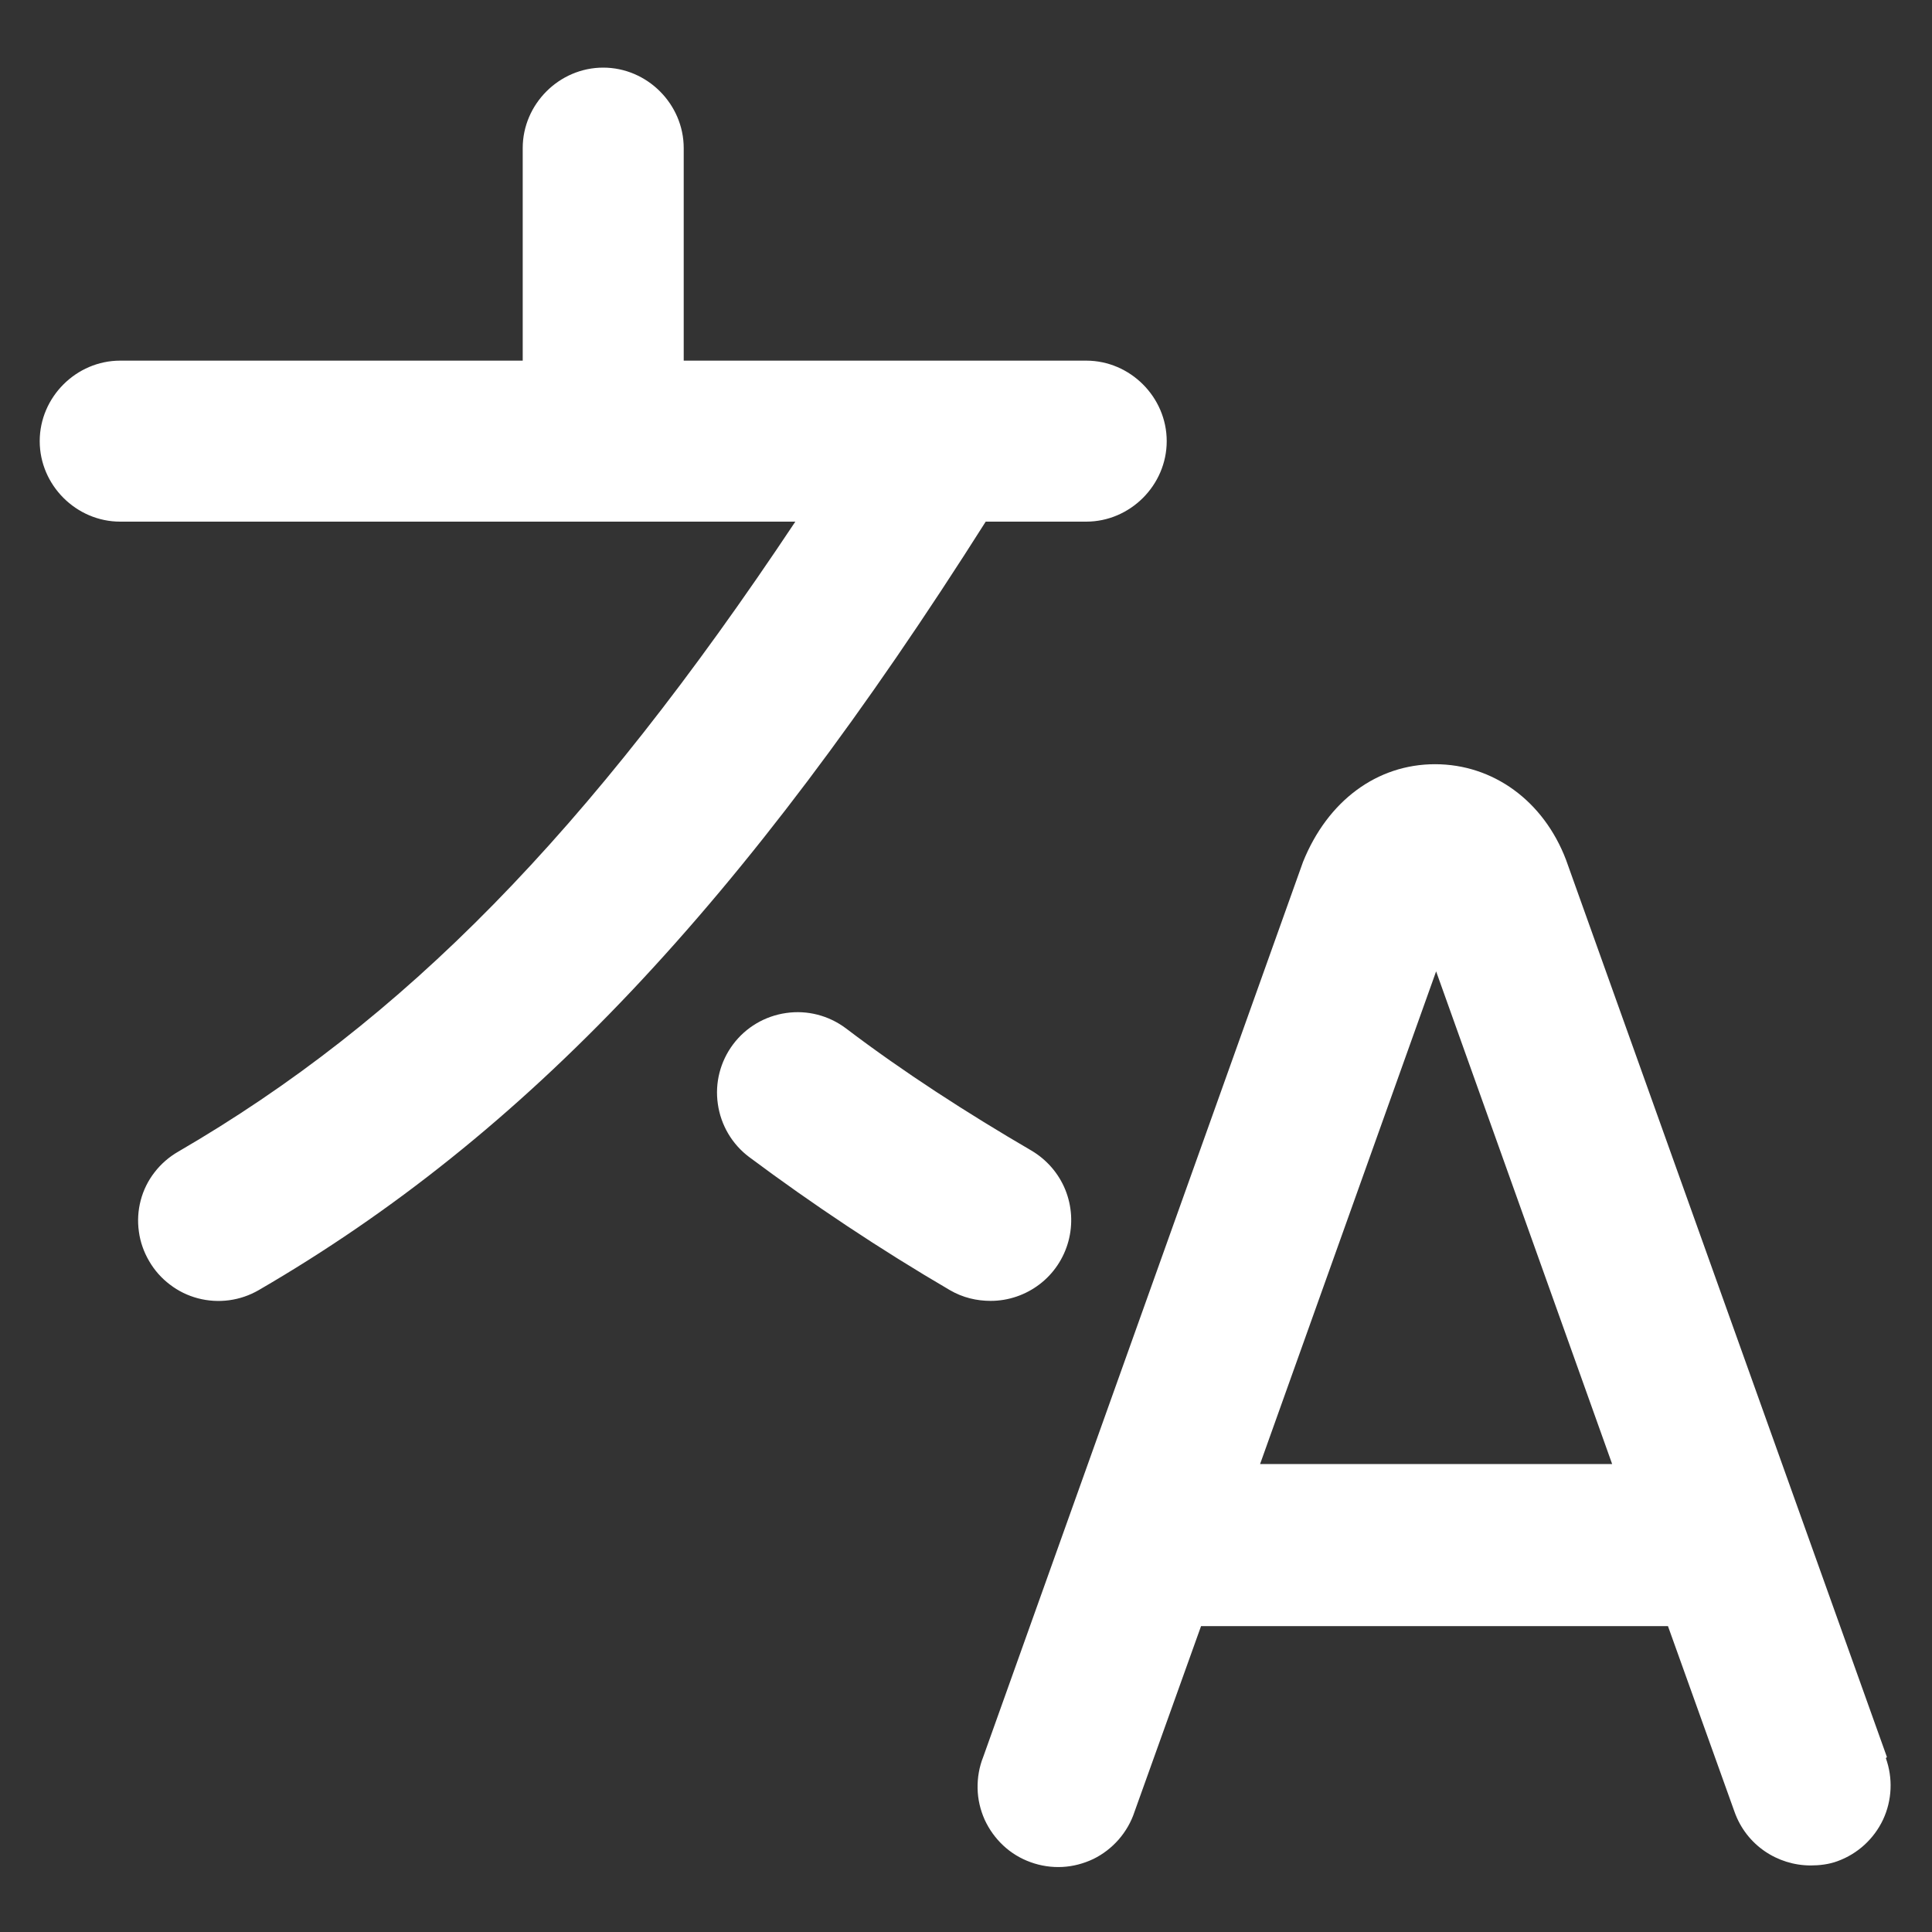 <svg width="18" height="18" viewBox="0 0 18 18" fill="none" xmlns="http://www.w3.org/2000/svg">
<rect x="0" y="0" width="18" height="18" fill="#333333" stroke="none"/>
<path d="M17.58 16.37L14.59 8.01C14.38 7.46 13.91 7.12 13.37 7.12C12.83 7.12 12.37 7.46 12.14 8.03L9.16 16.37C9.123 16.463 9.106 16.563 9.108 16.663C9.11 16.764 9.133 16.862 9.174 16.954C9.216 17.045 9.275 17.127 9.348 17.195C9.422 17.264 9.508 17.316 9.603 17.35C9.697 17.384 9.797 17.399 9.897 17.394C9.997 17.389 10.095 17.363 10.186 17.32C10.276 17.276 10.356 17.214 10.422 17.139C10.488 17.063 10.539 16.975 10.57 16.88L11.19 15.15H15.54L16.16 16.88C16.27 17.19 16.56 17.38 16.87 17.38C16.95 17.38 17.04 17.37 17.12 17.34C17.307 17.272 17.459 17.133 17.544 16.953C17.628 16.773 17.637 16.567 17.57 16.38L17.58 16.37ZM11.74 13.64L13.38 9.05L15.02 13.64H11.74ZM9.19 4.85C6.93 8.42 4.89 10.58 2.41 12.02C2.325 12.069 2.232 12.101 2.135 12.114C2.038 12.127 1.939 12.121 1.844 12.096C1.749 12.071 1.661 12.028 1.583 11.968C1.505 11.909 1.439 11.835 1.39 11.75C1.34 11.665 1.307 11.572 1.294 11.475C1.28 11.377 1.286 11.278 1.311 11.183C1.336 11.088 1.38 10.999 1.44 10.922C1.5 10.844 1.575 10.779 1.66 10.73C3.76 9.51 5.48 7.76 7.41 4.86H1.12C0.71 4.86 0.37 4.52 0.37 4.11C0.37 3.7 0.71 3.36 1.12 3.36H4.87V1.38C4.87 0.97 5.21 0.63 5.62 0.63C6.03 0.63 6.37 0.97 6.37 1.38V3.36H10.12C10.53 3.36 10.87 3.7 10.87 4.11C10.87 4.52 10.53 4.86 10.12 4.86H9.18L9.19 4.85ZM9.23 12.12C9.1 12.12 8.97 12.09 8.85 12.02C8.2 11.64 7.57 11.22 6.98 10.78C6.821 10.661 6.716 10.483 6.688 10.286C6.659 10.089 6.711 9.889 6.83 9.73C6.949 9.571 7.127 9.466 7.324 9.438C7.521 9.409 7.721 9.461 7.88 9.58C8.42 9.99 9.01 10.37 9.61 10.72C9.752 10.804 9.863 10.932 9.925 11.084C9.987 11.237 9.997 11.406 9.954 11.565C9.911 11.724 9.817 11.865 9.686 11.965C9.555 12.065 9.395 12.12 9.23 12.12Z" fill="white"/>
</svg>
